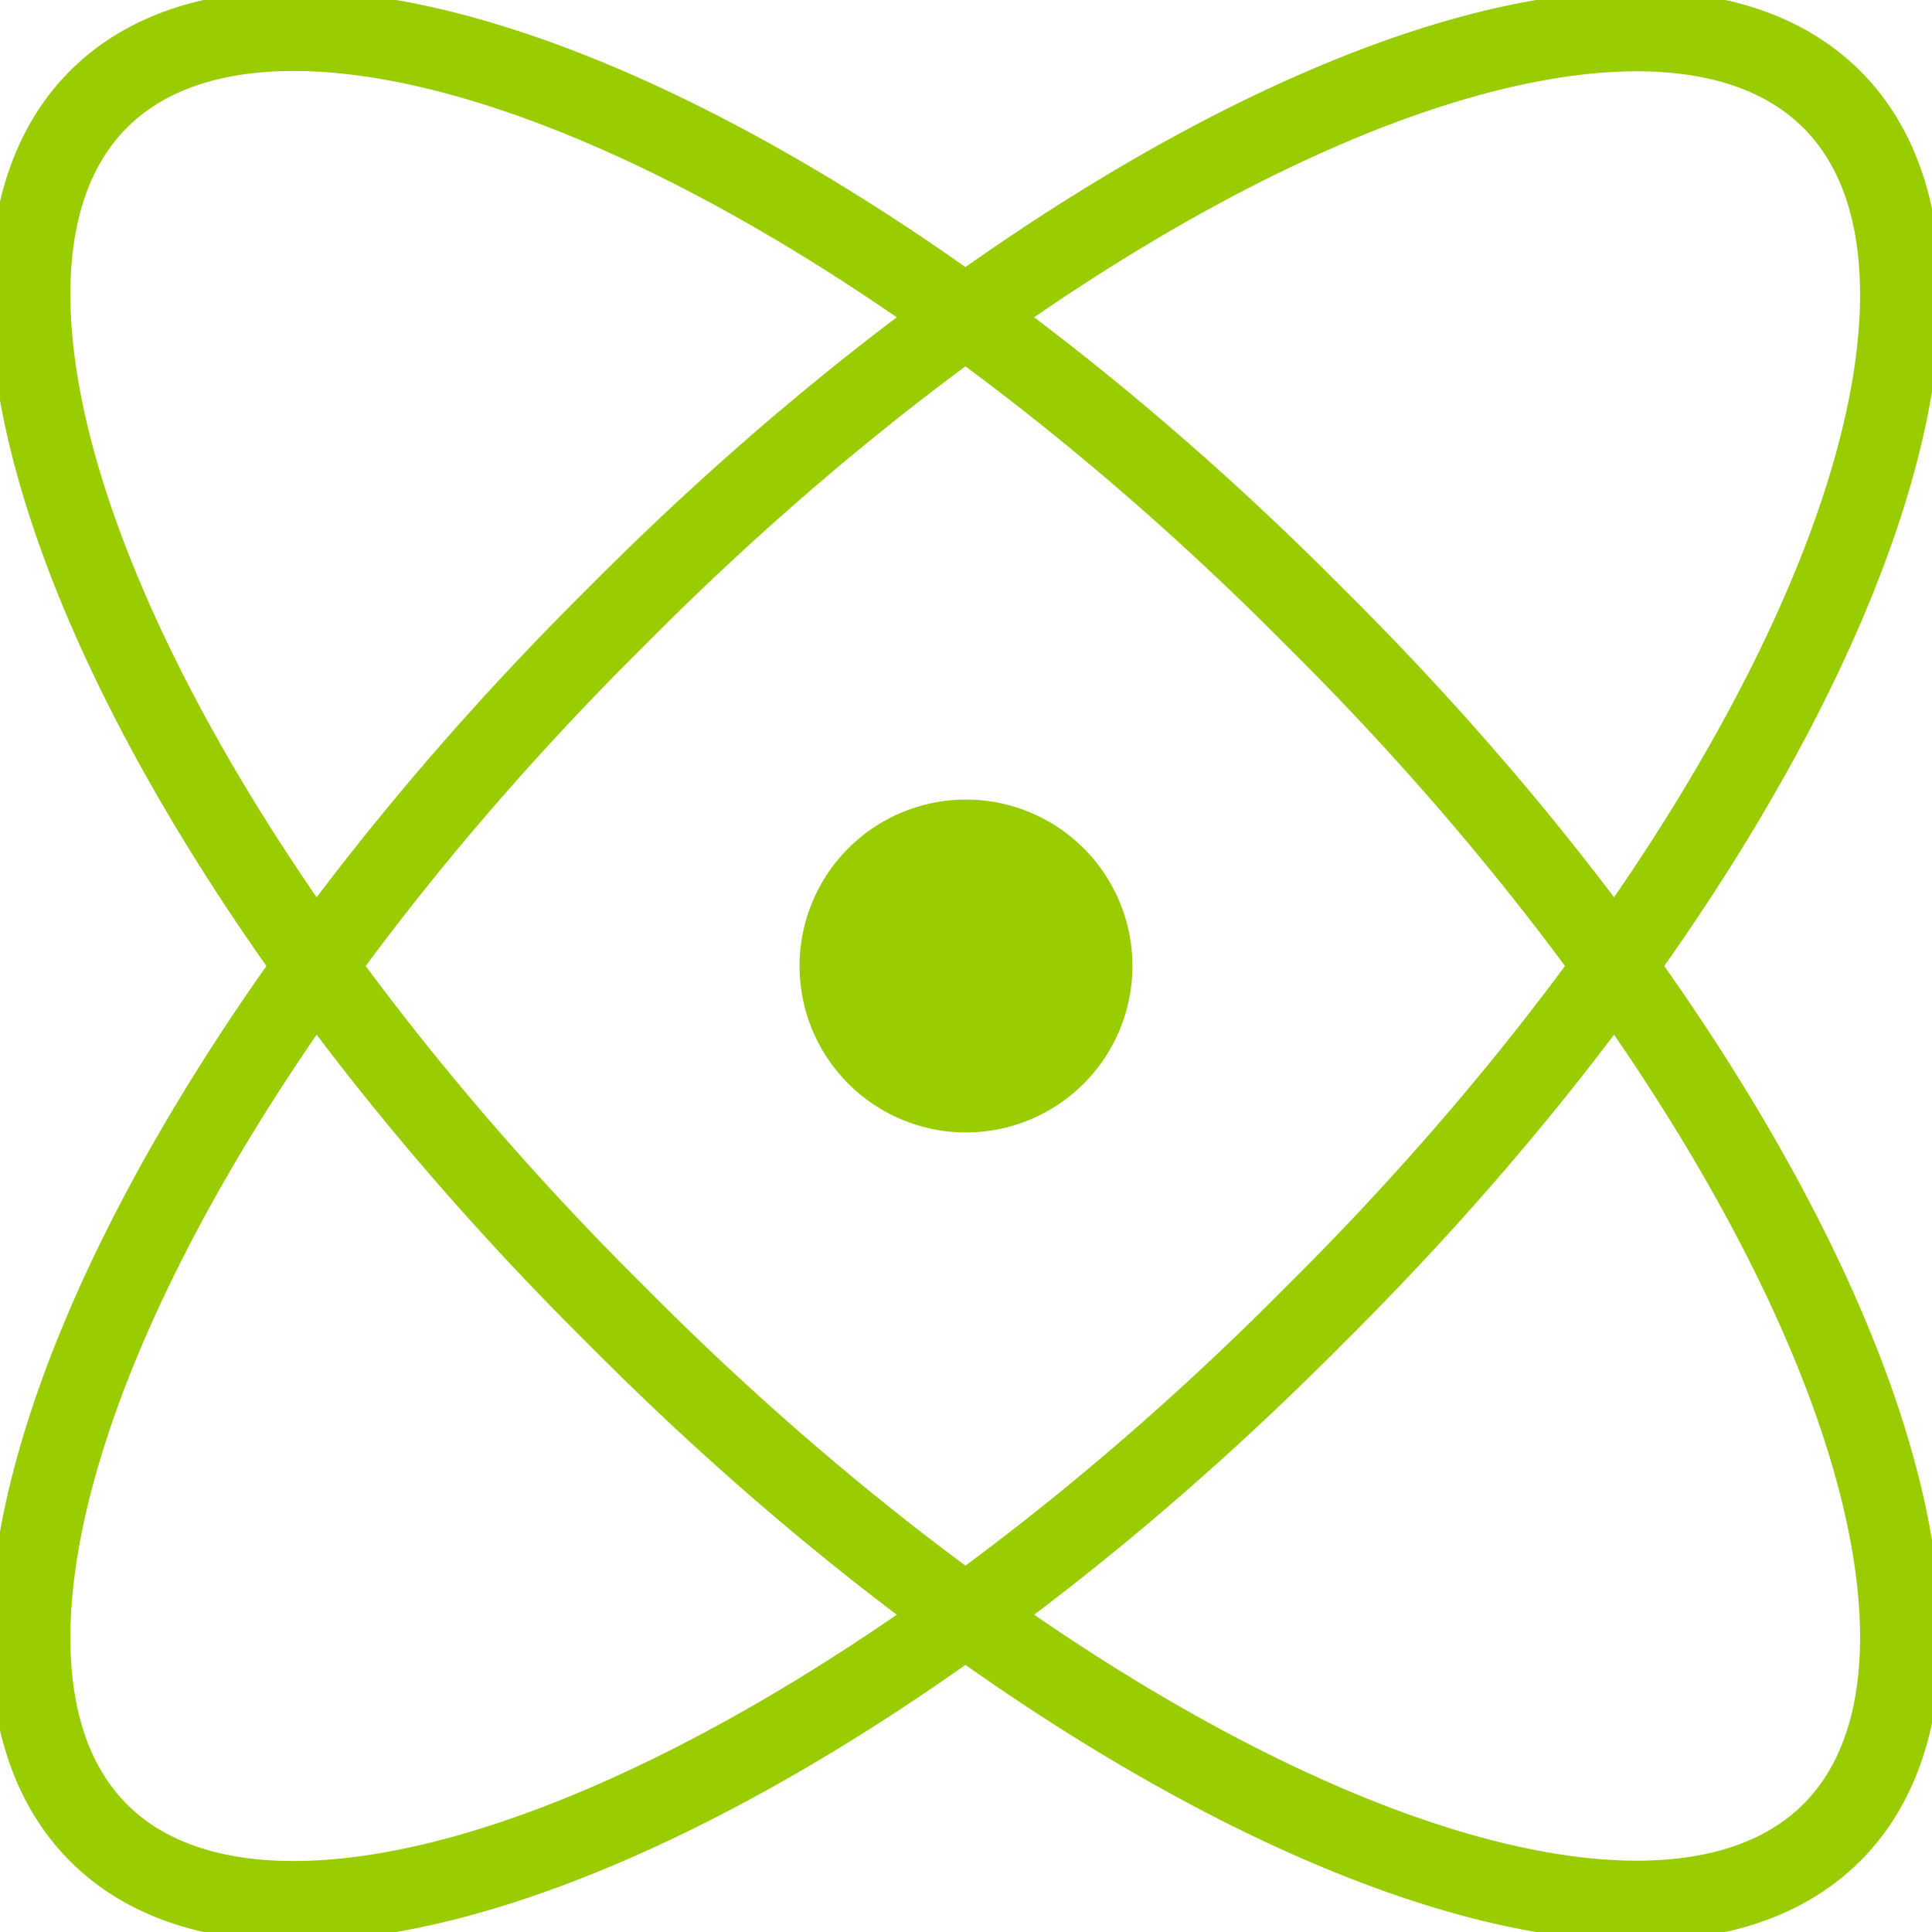 <?xml version="1.0" encoding="UTF-8" standalone="no"?>
<!-- Created with Inkscape (http://www.inkscape.org/) -->
<svg
   xmlns:dc="http://purl.org/dc/elements/1.1/"
   xmlns:cc="http://creativecommons.org/ns#"
   xmlns:rdf="http://www.w3.org/1999/02/22-rdf-syntax-ns#"
   xmlns:svg="http://www.w3.org/2000/svg"
   xmlns="http://www.w3.org/2000/svg"
   xmlns:sodipodi="http://sodipodi.sourceforge.net/DTD/sodipodi-0.dtd"
   xmlns:inkscape="http://www.inkscape.org/namespaces/inkscape"
   width="48px"
   height="48px"
   id="svg2383"
   sodipodi:version="0.32"
   inkscape:version="0.46"
   inkscape:export-filename="/home/patrick/projects/sensorreadout/res/drawable/ic_sensor_1.png"
   inkscape:export-xdpi="60"
   inkscape:export-ydpi="60"
   sodipodi:docname="ic_sensor_4.svg"
   inkscape:output_extension="org.inkscape.output.svg.inkscape">
  <defs
     id="defs2385">
    <inkscape:perspective
       sodipodi:type="inkscape:persp3d"
       inkscape:vp_x="0 : 24 : 1"
       inkscape:vp_y="0 : 1000 : 0"
       inkscape:vp_z="48 : 24 : 1"
       inkscape:persp3d-origin="24 : 16 : 1"
       id="perspective2391" />
  </defs>
  <sodipodi:namedview
     id="base"
     pagecolor="#ffffff"
     bordercolor="#666666"
     borderopacity="1.0"
     inkscape:pageopacity="0.0"
     inkscape:pageshadow="2"
     inkscape:zoom="13.229166"
     inkscape:cx="22.525984"
     inkscape:cy="24.000001"
     inkscape:current-layer="layer1"
     showgrid="true"
     inkscape:grid-bbox="true"
     inkscape:document-units="px"
     inkscape:window-width="1210"
     inkscape:window-height="999"
     inkscape:window-x="70"
     inkscape:window-y="0" />
  <g
     id="layer1"
     inkscape:label="Layer 1"
     inkscape:groupmode="layer">
    <path
       sodipodi:type="arc"
       style="opacity:0.99;fill:none;fill-opacity:1;fill-rule:nonzero;stroke:#99cc00;stroke-width:1.228;stroke-linecap:round;stroke-linejoin:miter;stroke-miterlimit:4;stroke-dasharray:none;stroke-dashoffset:0;stroke-opacity:1"
       id="path3318"
       sodipodi:cx="14.698913"
       sodipodi:cy="24.58864"
       sodipodi:rx="7.5365334"
       sodipodi:ry="18.493904"
       d="M 22.235,24.589 A 7.537,18.494 0 1 1 7.162,24.589 A 7.537,18.494 0 1 1 22.235,24.589 z"
       transform="matrix(1.151,-1.151,1.151,1.151,-21.239,12.612)" />
    <path
       transform="matrix(1.151,1.151,1.151,-1.151,-21.239,35.388)"
       d="M 22.235,24.589 A 7.537,18.494 0 1 1 7.162,24.589 A 7.537,18.494 0 1 1 22.235,24.589 z"
       sodipodi:ry="18.493904"
       sodipodi:rx="7.5365334"
       sodipodi:cy="24.58864"
       sodipodi:cx="14.698913"
       id="path3320"
       style="opacity:0.99;fill:none;fill-opacity:1;fill-rule:nonzero;stroke:#99cc00;stroke-width:1.228;stroke-linecap:round;stroke-linejoin:miter;stroke-miterlimit:4;stroke-dasharray:none;stroke-dashoffset:0;stroke-opacity:1"
       sodipodi:type="arc" />
    <path
       sodipodi:type="arc"
       style="opacity:0.99;fill:#99cc00;fill-opacity:1;fill-rule:nonzero;stroke:#99cc00;stroke-width:1;stroke-linecap:round;stroke-linejoin:miter;stroke-miterlimit:4;stroke-dasharray:none;stroke-dashoffset:0;stroke-opacity:1"
       id="path3322"
       sodipodi:cx="24.907976"
       sodipodi:cy="22.236814"
       sodipodi:rx="3.6346402"
       sodipodi:ry="3.6346402"
       d="M 28.543,22.237 A 3.635,3.635 0 1 1 21.273,22.237 A 3.635,3.635 0 1 1 28.543,22.237 z"
       transform="translate(-0.908,1.763)" />
  </g>
</svg>
